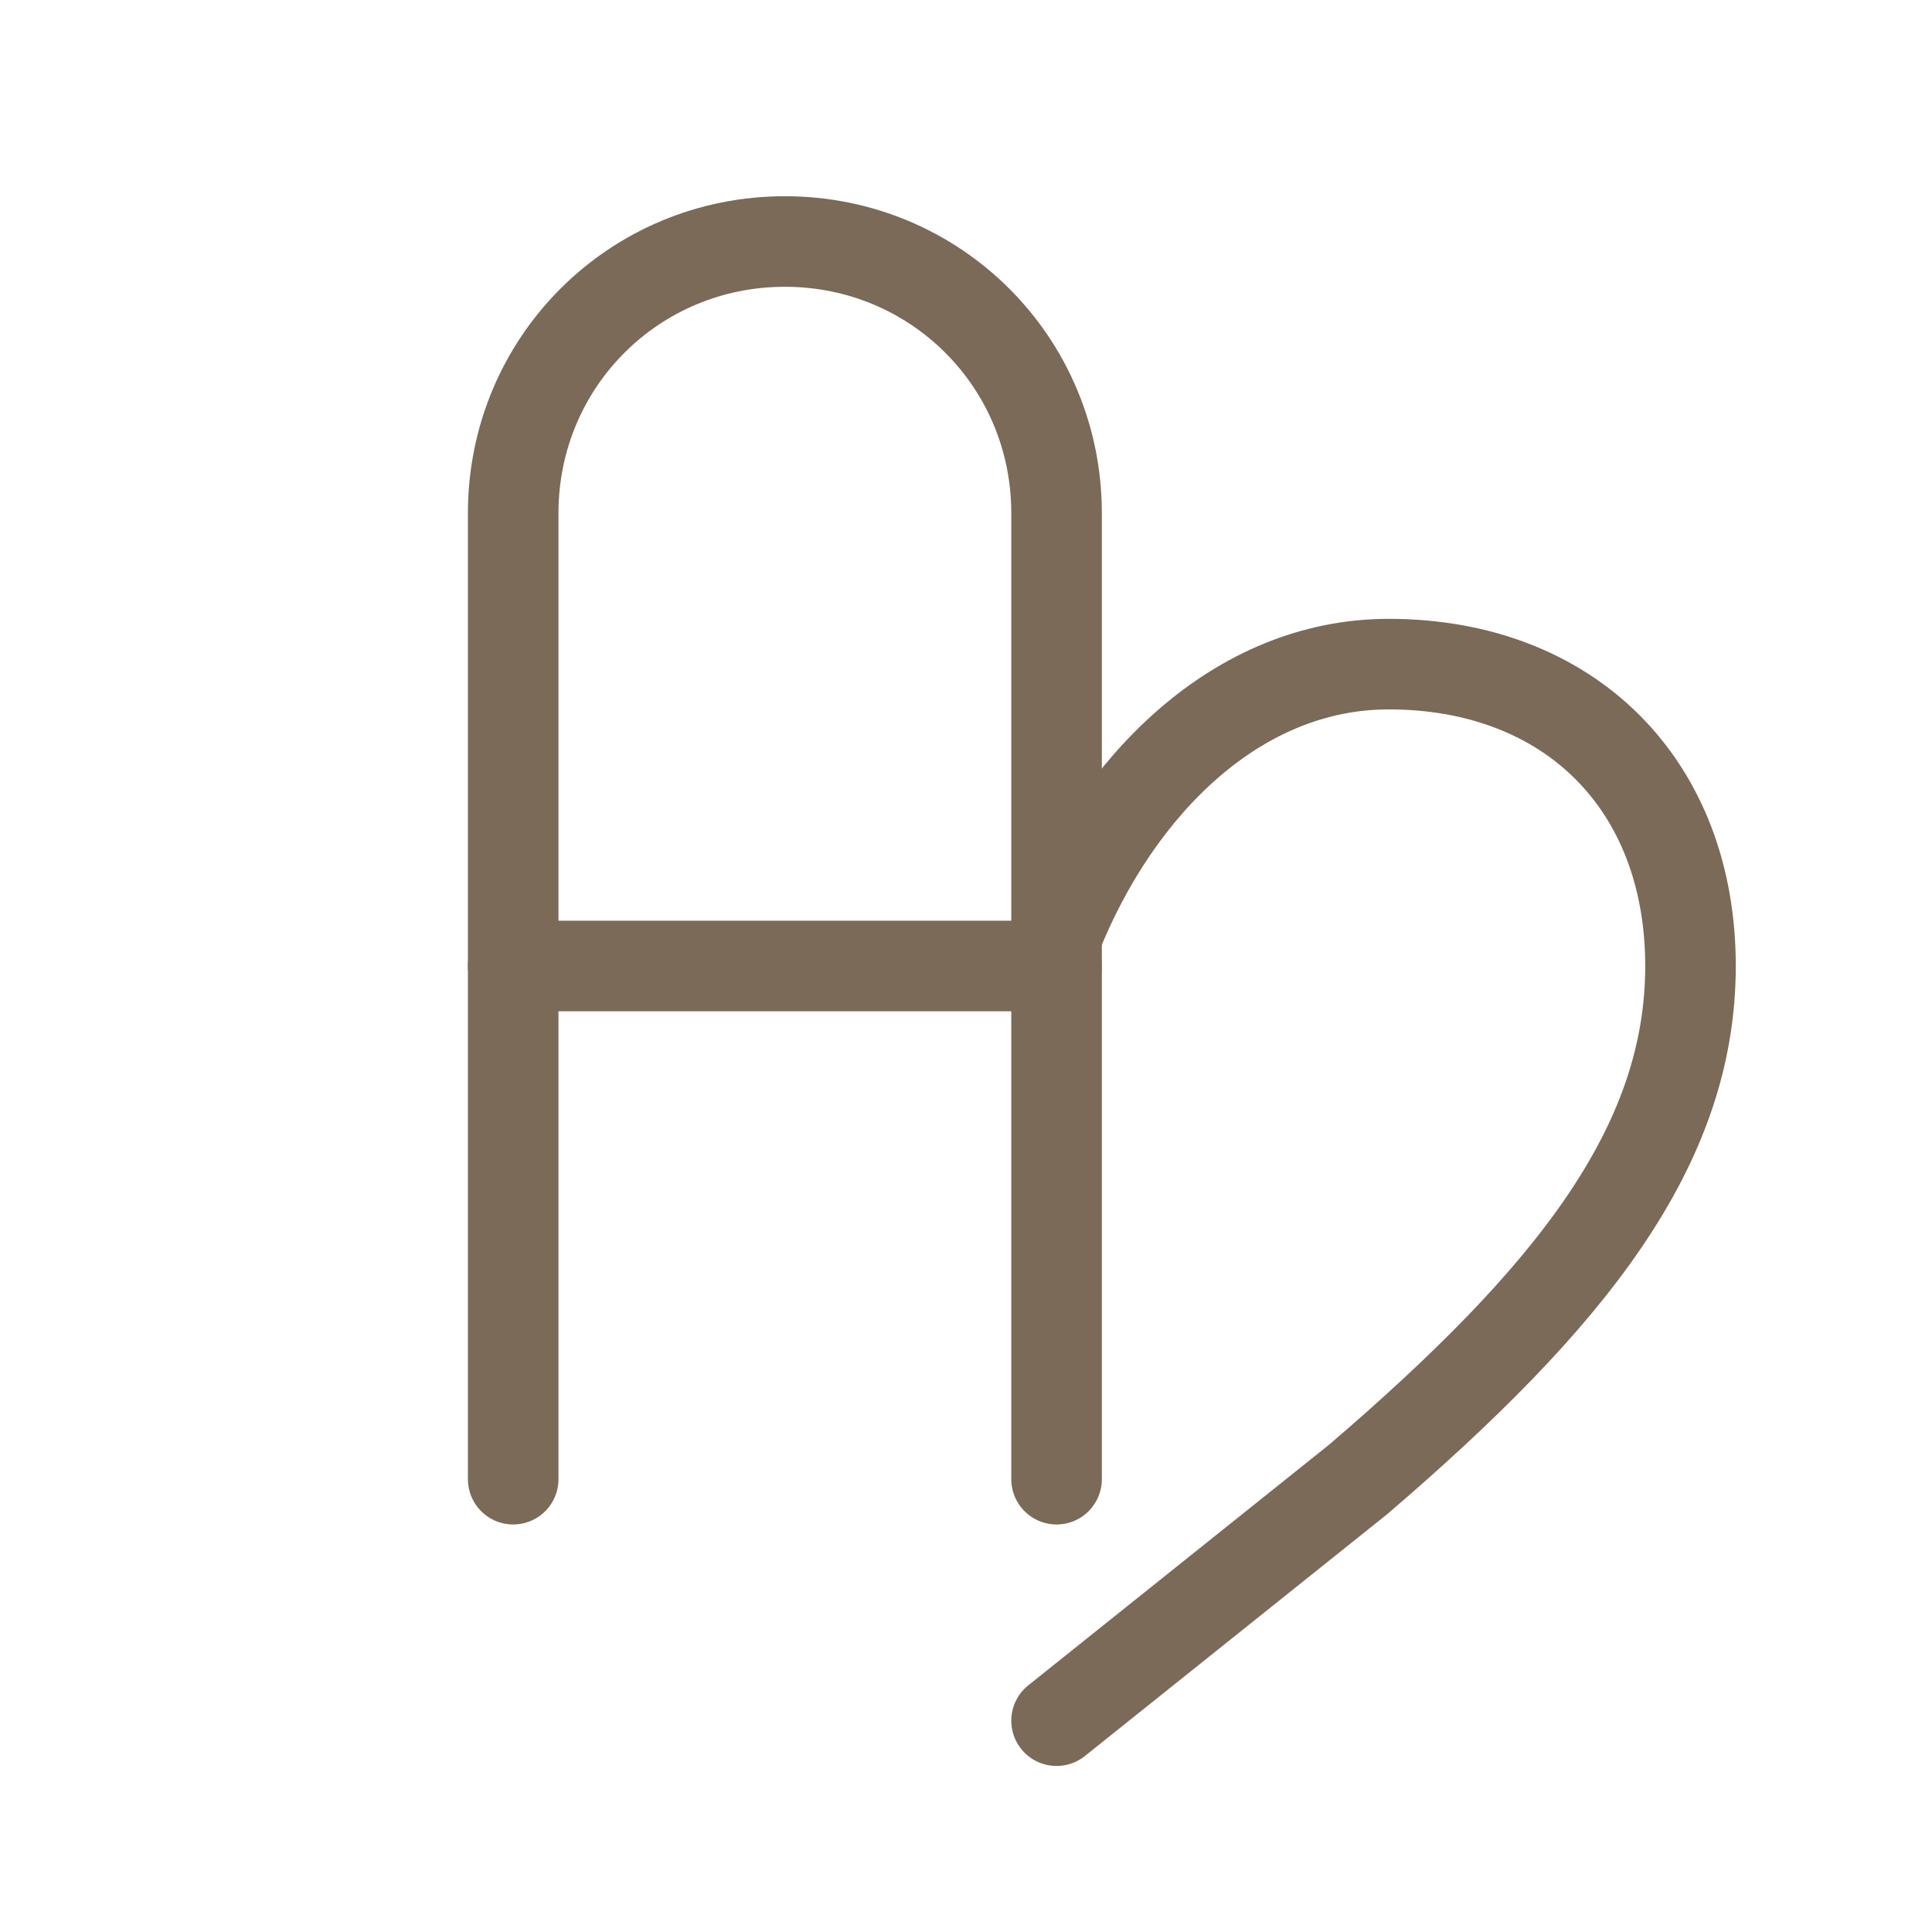 <svg xmlns="http://www.w3.org/2000/svg" viewBox="0 0 128 128" role="img" aria-labelledby="title">
  <title>Virgo glyph</title>
  <g fill="none" stroke="#7b6a58" stroke-width="6" stroke-linecap="round" stroke-linejoin="round">
    <path d="M34 98V34c0-10 8-18 18-18s18 8 18 18v64"/>
    <path d="M70 62c4-10 12-18 22-18 12 0 20 8 20 20s-8 22-22 34l-20 16"/>
    <path d="M34 64h36"/>
  </g>
</svg>
